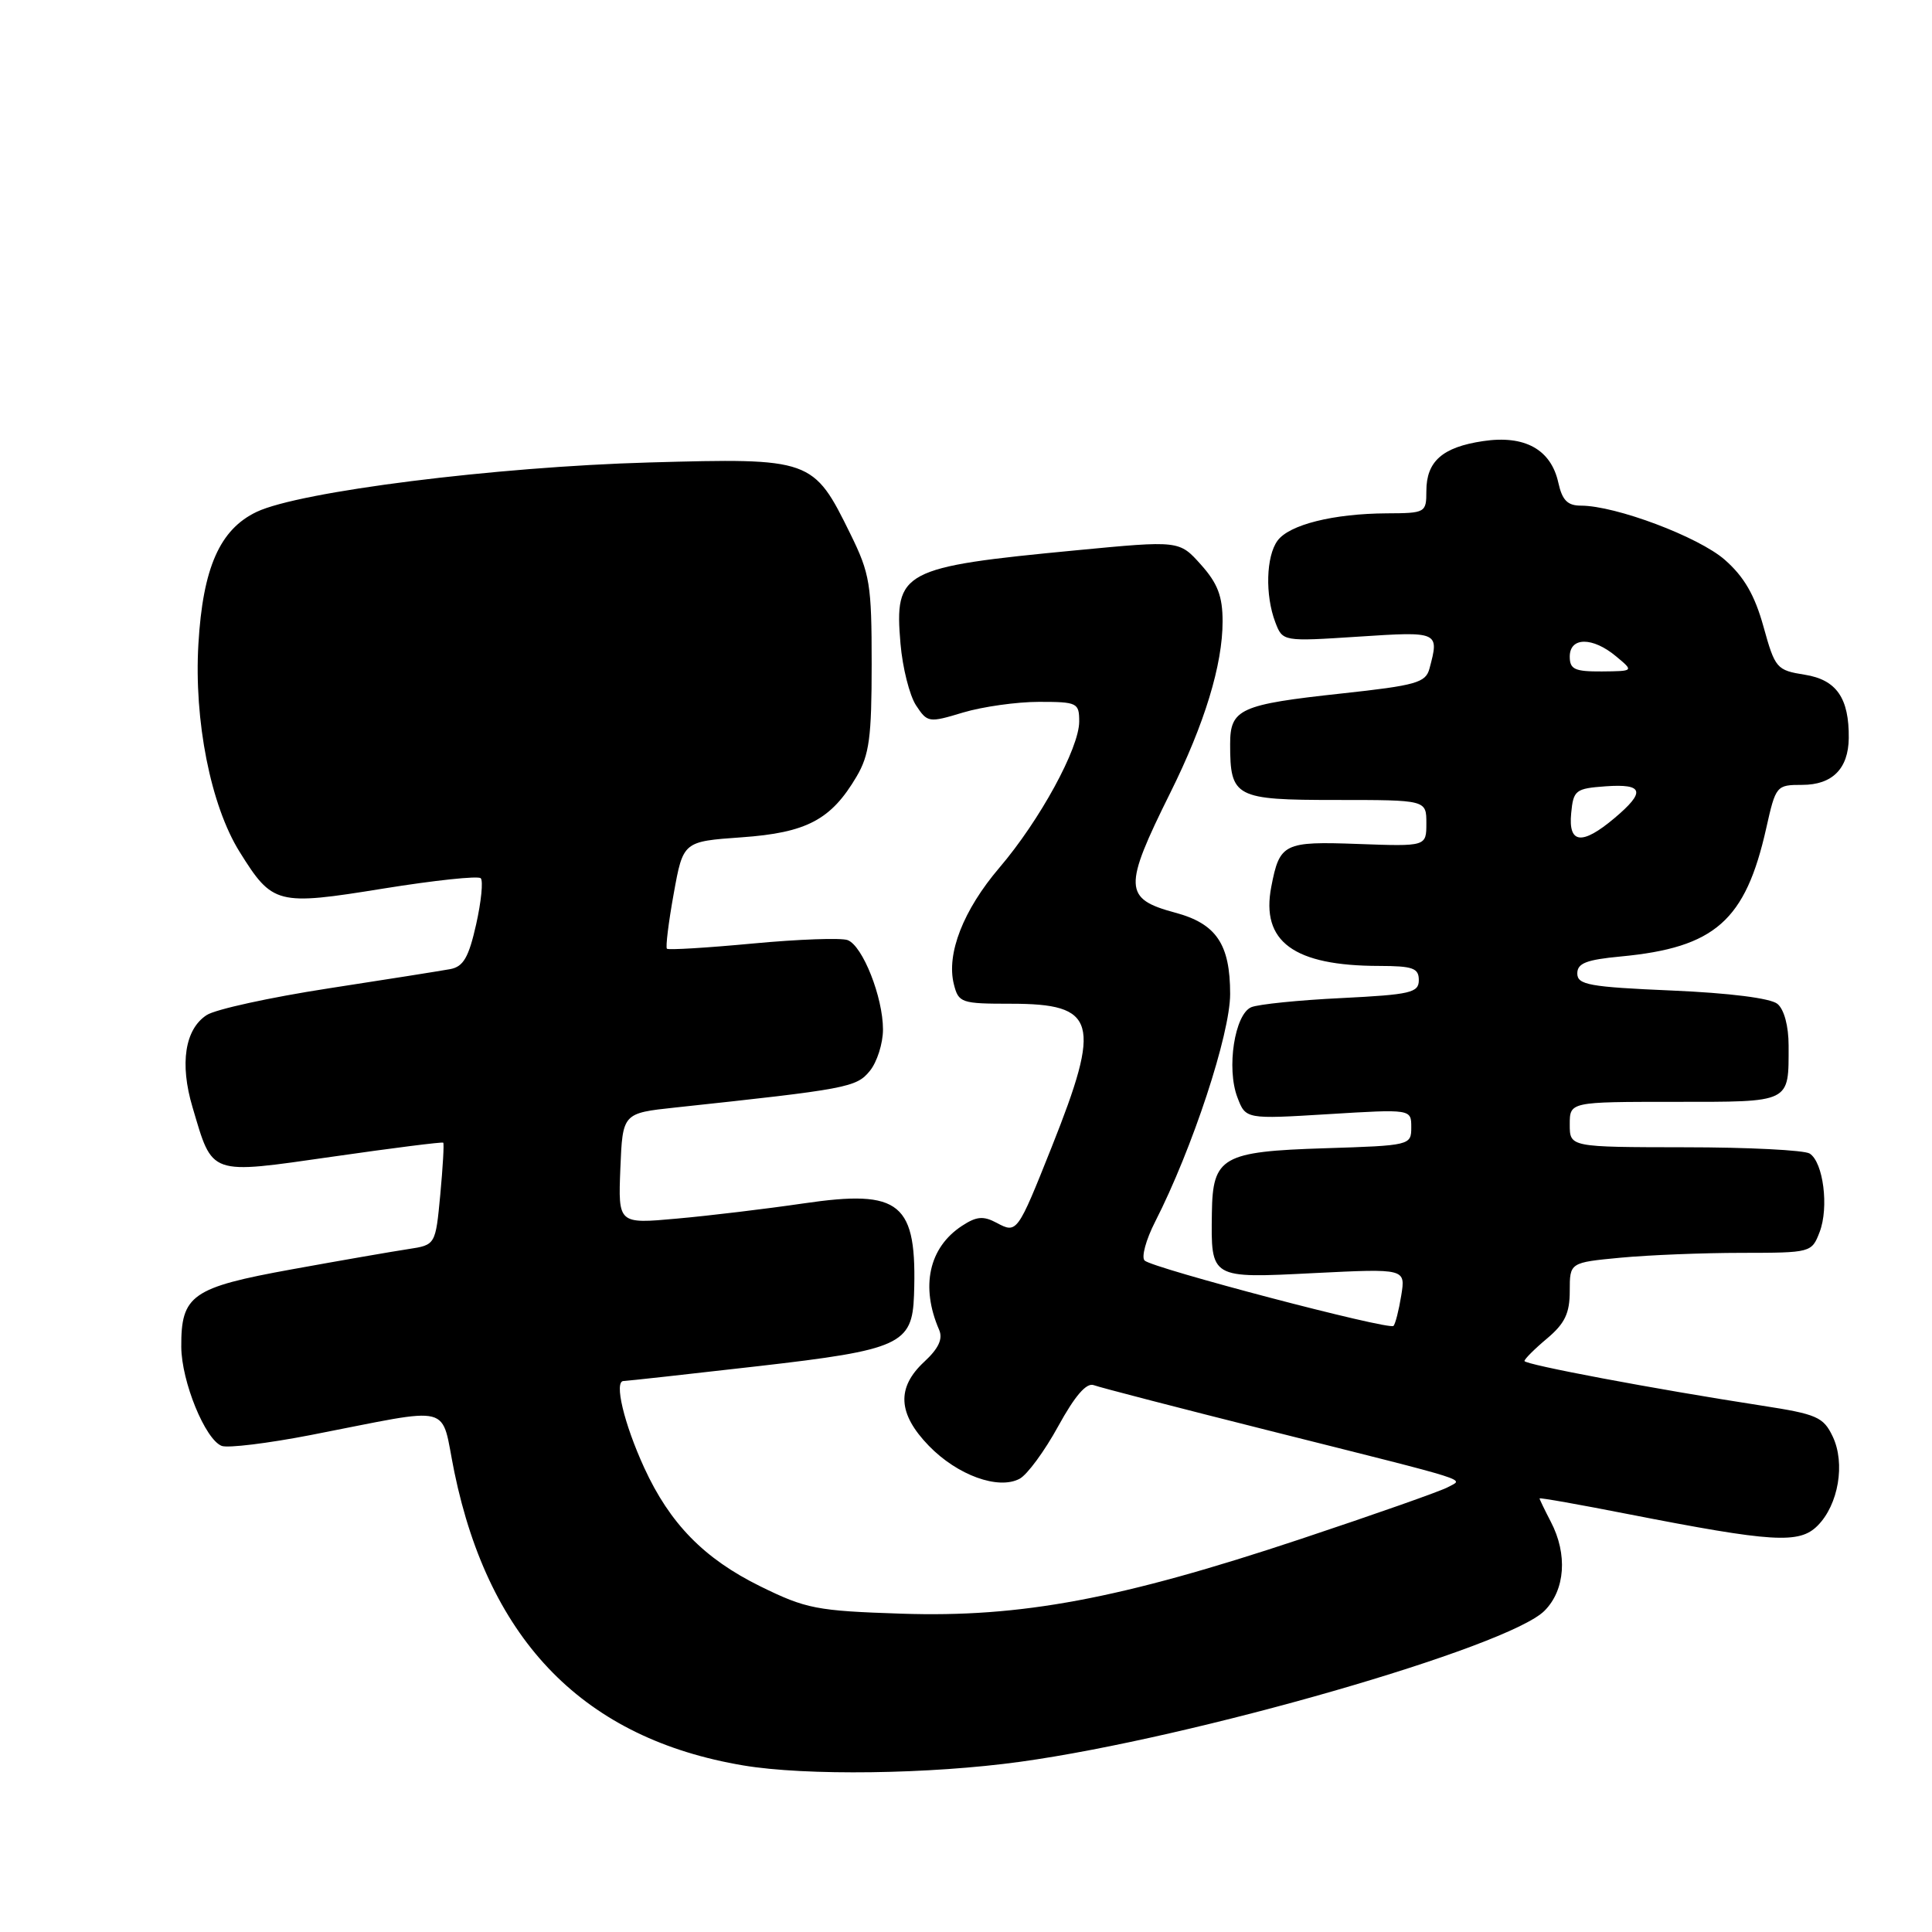 <?xml version="1.0" encoding="UTF-8" standalone="no"?>
<!DOCTYPE svg PUBLIC "-//W3C//DTD SVG 1.1//EN" "http://www.w3.org/Graphics/SVG/1.1/DTD/svg11.dtd" >
<svg xmlns="http://www.w3.org/2000/svg" xmlns:xlink="http://www.w3.org/1999/xlink" version="1.1" viewBox="0 0 256 256">
 <g >
 <path fill="currentColor"
d=" M 135.22 233.44 C 158.15 230.27 199.83 218.26 204.65 213.44 C 207.40 210.69 207.74 205.94 205.49 201.64 C 204.67 200.06 204.00 198.67 204.00 198.55 C 204.00 198.42 209.29 199.36 215.75 200.63 C 234.92 204.38 238.41 204.59 240.83 202.17 C 243.61 199.39 244.54 193.90 242.84 190.34 C 241.61 187.76 240.74 187.38 233.49 186.26 C 219.17 184.05 202.00 180.81 202.00 180.34 C 202.00 180.08 203.35 178.73 205.00 177.35 C 207.36 175.36 208.00 174.01 208.00 171.06 C 208.00 167.29 208.00 167.29 214.75 166.65 C 218.46 166.30 225.67 166.01 230.77 166.01 C 239.97 166.00 240.06 165.98 241.11 163.25 C 242.36 159.99 241.60 154.00 239.79 152.85 C 239.08 152.40 231.64 152.02 223.25 152.02 C 208.00 152.00 208.00 152.00 208.00 149.00 C 208.00 146.00 208.00 146.00 221.89 146.00 C 237.43 146.00 237.00 146.21 237.00 138.54 C 237.00 135.97 236.41 133.75 235.52 133.02 C 234.62 132.27 229.18 131.58 221.52 131.25 C 210.57 130.78 209.00 130.49 209.00 128.99 C 209.00 127.63 210.20 127.17 214.75 126.74 C 227.26 125.56 231.29 122.00 234.04 109.72 C 235.30 104.10 235.38 104.00 238.80 104.00 C 242.79 104.00 244.92 101.86 244.97 97.82 C 245.03 92.51 243.35 90.08 239.17 89.41 C 235.41 88.81 235.21 88.58 233.67 83.03 C 232.51 78.85 231.10 76.42 228.55 74.18 C 225.09 71.14 214.09 67.00 209.47 67.00 C 207.71 67.00 207.00 66.28 206.49 63.97 C 205.52 59.55 202.03 57.62 196.51 58.45 C 191.13 59.25 189.00 61.13 189.00 65.07 C 189.00 67.93 188.88 68.00 183.75 68.02 C 176.68 68.06 170.83 69.52 169.28 71.64 C 167.76 73.71 167.62 78.86 168.98 82.44 C 169.96 85.01 169.96 85.01 179.98 84.36 C 190.67 83.66 190.73 83.68 189.41 88.60 C 188.91 90.46 187.65 90.82 177.77 91.89 C 164.29 93.35 163.00 93.94 163.00 98.60 C 163.00 105.66 163.64 106.00 177.04 106.00 C 189.00 106.00 189.00 106.00 189.00 109.08 C 189.00 112.16 189.00 112.16 179.96 111.83 C 170.10 111.47 169.56 111.74 168.45 117.51 C 167.05 124.77 171.43 127.98 182.75 127.99 C 187.21 128.00 188.00 128.28 188.00 129.87 C 188.00 131.54 186.91 131.79 177.75 132.25 C 172.11 132.52 166.73 133.07 165.80 133.46 C 163.60 134.39 162.49 141.56 163.96 145.40 C 165.06 148.30 165.06 148.30 176.03 147.63 C 187.00 146.96 187.00 146.96 187.00 149.37 C 187.00 151.76 186.88 151.79 175.53 152.15 C 161.95 152.58 160.68 153.30 160.58 160.71 C 160.46 169.47 160.33 169.39 174.15 168.69 C 186.25 168.09 186.25 168.09 185.67 171.67 C 185.35 173.64 184.89 175.45 184.64 175.69 C 184.05 176.28 152.74 168.05 151.67 167.03 C 151.21 166.60 151.84 164.28 153.06 161.89 C 158.00 152.21 163.00 137.02 163.00 131.71 C 163.00 125.11 161.17 122.39 155.71 120.93 C 148.88 119.09 148.82 117.63 155.07 105.05 C 159.62 95.89 162.00 88.09 162.00 82.33 C 162.00 79.01 161.35 77.30 159.13 74.82 C 156.26 71.61 156.26 71.61 142.58 72.92 C 119.49 75.13 118.50 75.66 119.32 85.29 C 119.59 88.47 120.52 92.14 121.37 93.45 C 122.89 95.76 123.06 95.79 127.62 94.41 C 130.21 93.64 134.72 93.00 137.66 93.00 C 142.75 93.00 143.00 93.12 143.00 95.61 C 143.00 99.14 137.77 108.72 132.42 114.98 C 127.64 120.59 125.38 126.37 126.39 130.41 C 127.01 132.88 127.35 133.00 133.95 133.00 C 145.31 133.00 145.98 135.36 139.35 152.00 C 134.81 163.39 134.75 163.47 132.06 162.03 C 130.30 161.09 129.39 161.17 127.47 162.43 C 123.08 165.30 121.95 170.48 124.44 176.21 C 124.96 177.41 124.37 178.68 122.47 180.44 C 118.77 183.87 118.96 187.33 123.08 191.58 C 126.86 195.48 132.30 197.45 135.11 195.94 C 136.12 195.40 138.42 192.27 140.22 188.98 C 142.44 184.94 143.96 183.18 144.93 183.54 C 145.72 183.84 156.29 186.58 168.43 189.63 C 195.87 196.53 193.90 195.91 191.87 197.05 C 190.97 197.56 182.19 200.65 172.37 203.92 C 148.43 211.89 135.28 214.35 119.44 213.82 C 108.19 213.45 106.81 213.18 100.73 210.19 C 93.29 206.52 88.76 201.89 85.36 194.48 C 82.68 188.63 81.34 183.01 82.62 182.99 C 83.11 182.98 91.15 182.09 100.50 181.02 C 119.25 178.87 120.88 178.13 121.11 171.64 C 121.54 159.34 119.41 157.56 106.45 159.46 C 101.53 160.18 93.99 161.09 89.70 161.47 C 81.91 162.18 81.91 162.18 82.20 154.84 C 82.50 147.50 82.50 147.50 89.50 146.75 C 112.28 144.31 113.47 144.09 115.25 141.91 C 116.21 140.74 117.00 138.26 117.00 136.41 C 117.00 132.13 114.31 125.33 112.32 124.57 C 111.48 124.25 105.83 124.45 99.76 125.02 C 93.69 125.59 88.57 125.90 88.37 125.71 C 88.18 125.51 88.58 122.23 89.27 118.42 C 90.52 111.50 90.52 111.50 98.25 110.95 C 106.89 110.34 110.12 108.63 113.50 102.90 C 115.19 100.03 115.50 97.70 115.50 88.00 C 115.50 77.42 115.28 76.04 112.69 70.77 C 107.77 60.76 107.54 60.68 86.00 61.28 C 65.69 61.85 39.69 65.12 34.00 67.83 C 29.13 70.15 26.88 75.24 26.29 85.32 C 25.69 95.49 27.92 106.73 31.74 112.86 C 36.12 119.88 36.68 120.02 50.79 117.74 C 57.55 116.65 63.36 116.03 63.70 116.37 C 64.04 116.71 63.77 119.46 63.09 122.49 C 62.11 126.85 61.40 128.08 59.68 128.41 C 58.48 128.63 51.20 129.79 43.50 130.97 C 35.80 132.16 28.55 133.74 27.39 134.50 C 24.50 136.37 23.79 140.94 25.51 146.71 C 28.22 155.85 27.57 155.62 44.10 153.26 C 52.02 152.12 58.60 151.29 58.73 151.41 C 58.86 151.53 58.68 154.63 58.34 158.29 C 57.71 164.96 57.71 164.96 54.11 165.51 C 52.12 165.81 45.19 167.01 38.69 168.19 C 25.41 170.60 23.98 171.60 24.02 178.47 C 24.05 183.06 27.19 190.75 29.38 191.59 C 30.19 191.90 35.50 191.25 41.17 190.15 C 60.56 186.39 58.30 185.80 60.21 195.08 C 64.87 217.59 77.50 230.40 98.50 233.93 C 106.77 235.32 123.23 235.10 135.22 233.44 Z  M 208.19 107.75 C 208.48 104.70 208.76 104.48 212.75 104.19 C 217.79 103.83 218.09 104.90 213.92 108.41 C 209.62 112.03 207.79 111.82 208.19 107.75 Z  M 208.00 87.00 C 208.00 84.39 211.03 84.37 214.14 86.97 C 216.50 88.93 216.50 88.93 212.25 88.97 C 208.66 88.99 208.00 88.69 208.00 87.00 Z "/>
</g>
</svg>